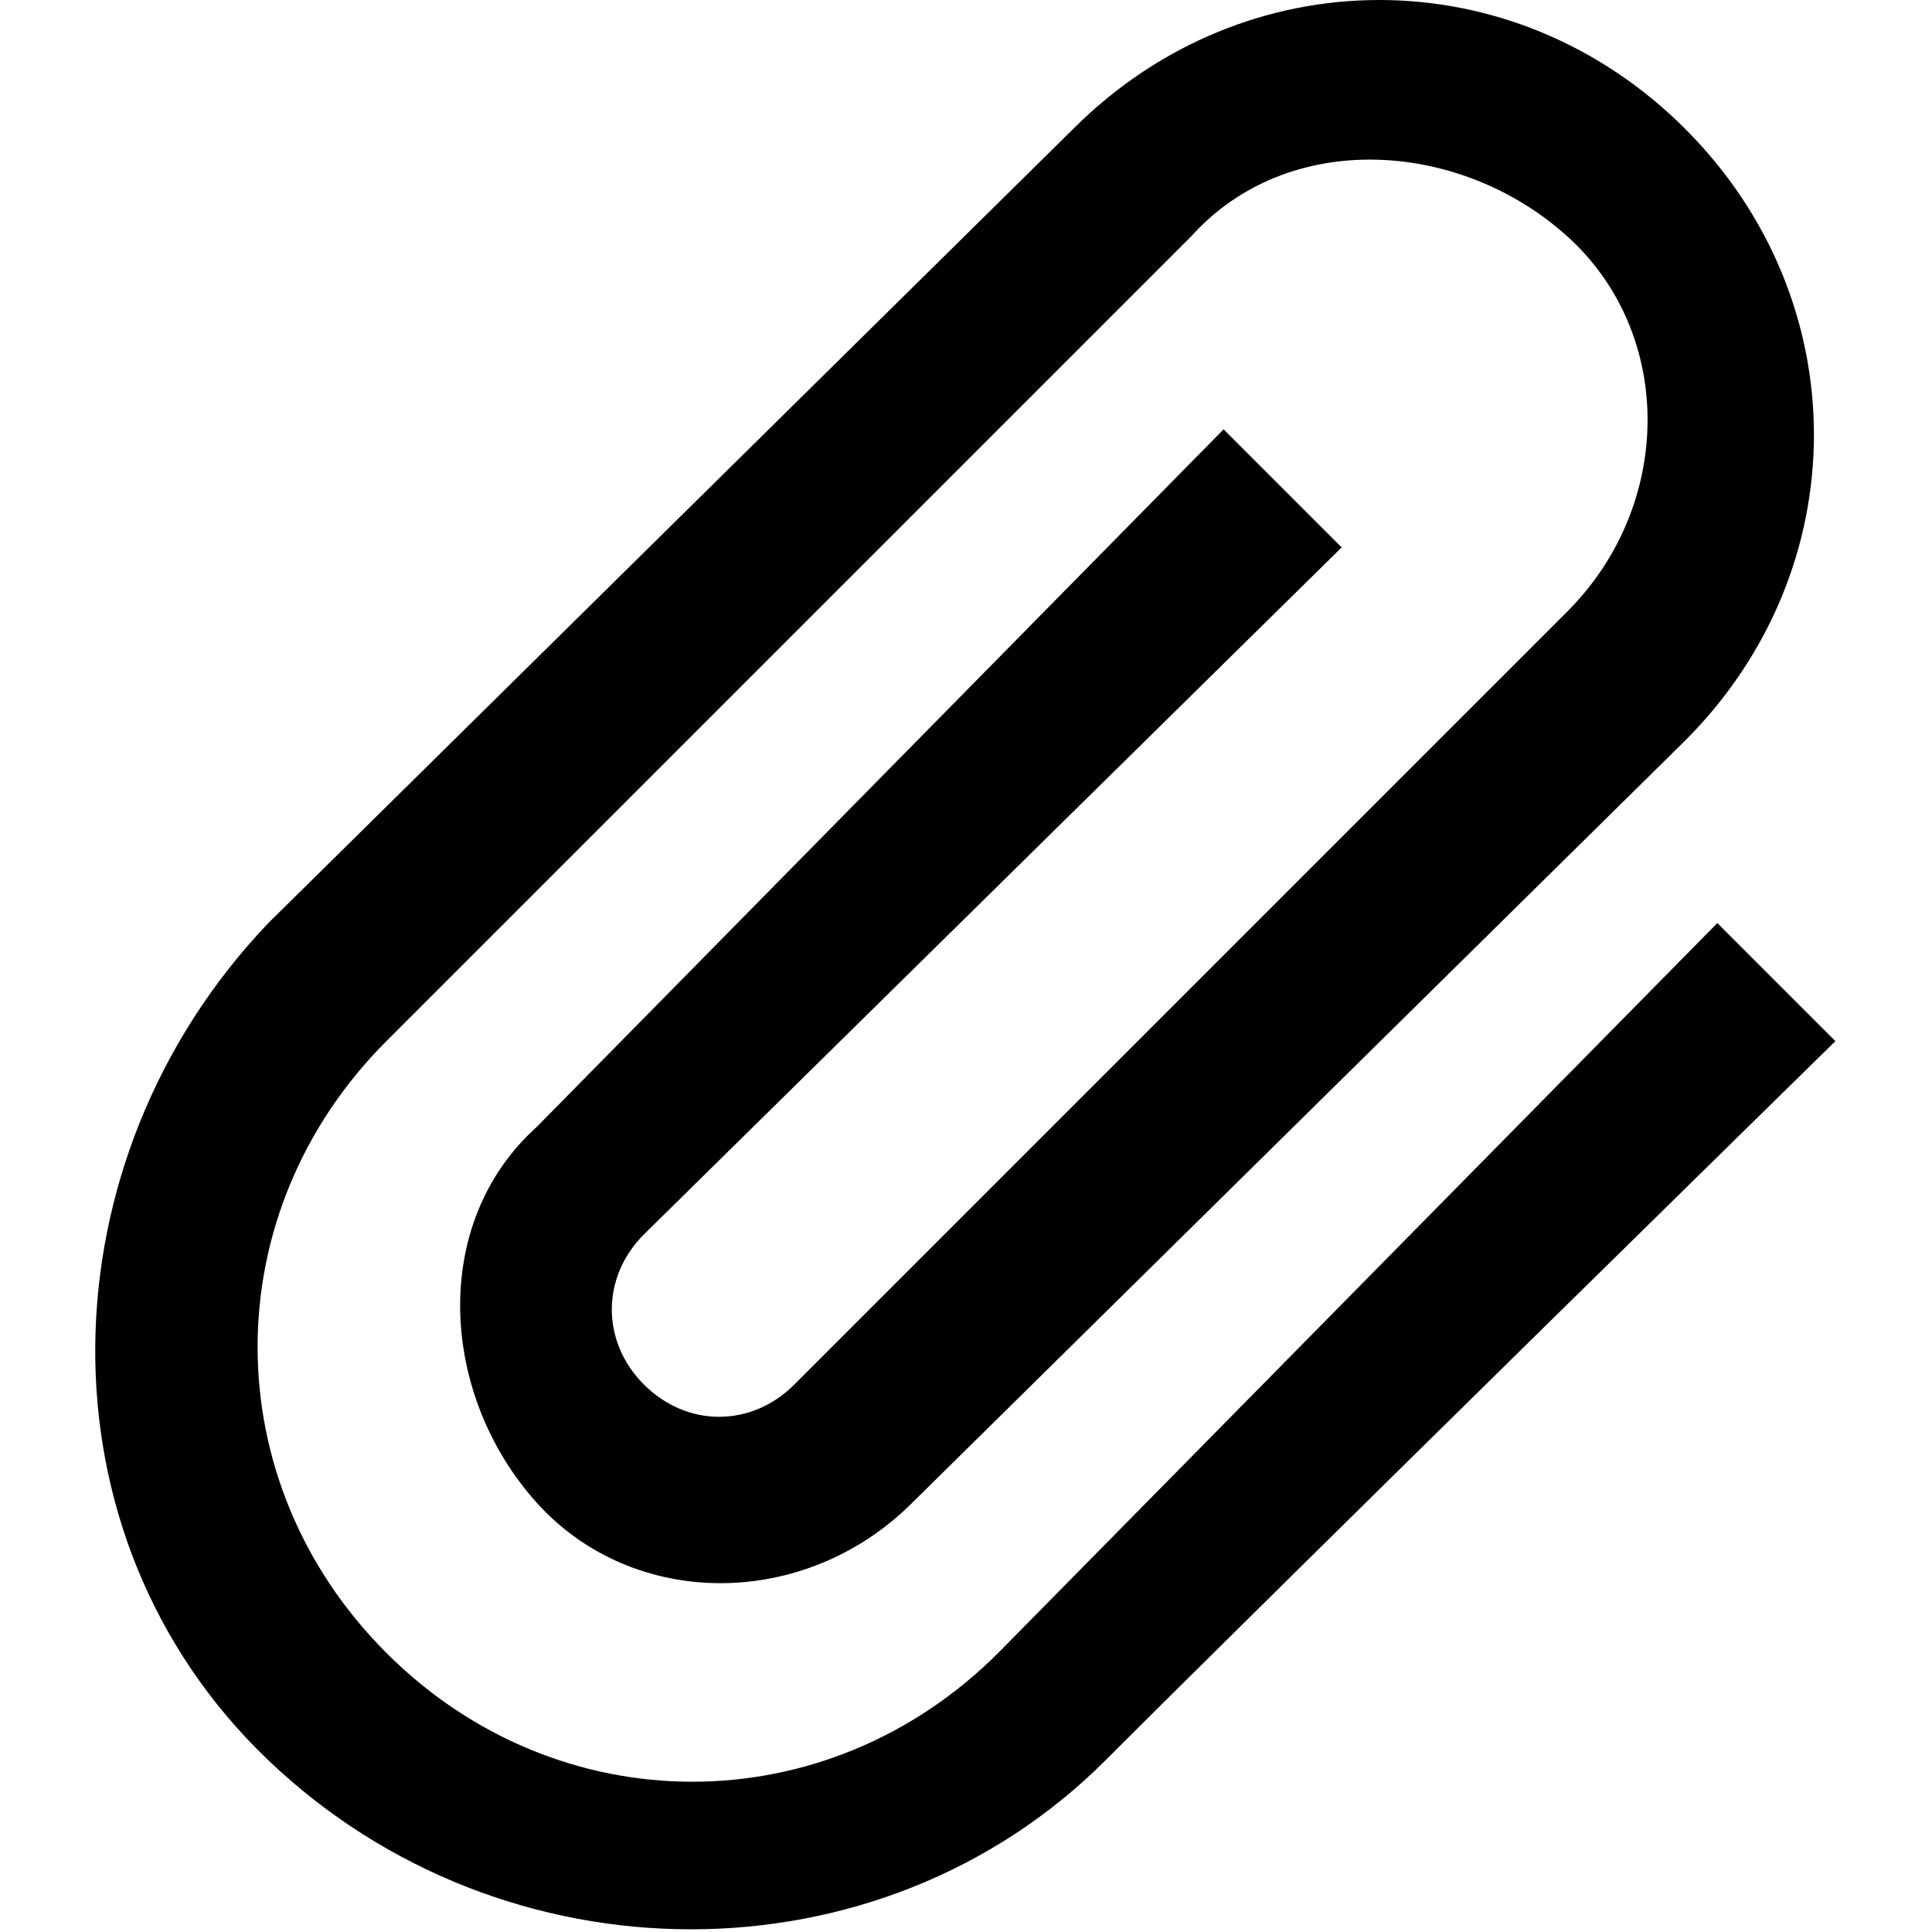 <?xml version="1.0" encoding="utf-8"?>
<svg xmlns="http://www.w3.org/2000/svg" xmlns:xlink="http://www.w3.org/1999/xlink" version="1.1" baseProfile="tiny" viewBox="0 0 18 18">
<g>
  <path d="M10.3,16.4c-2.1,2.1-5.6,2.1-7.8,0s-2.1-5.6,0-7.8L10,1.2c1.6-1.6,4.1-1.6,5.7,0s1.6,4.1,0,5.7L8.5,14
		    c-1,1-2.6,1-3.5,0s-1-2.6,0-3.5L11.4,4l1.1,1.1L6,11.5c-0.4,0.4-0.4,1,0,1.4c0.4,0.4,1,0.4,1.4,0l7.2-7.2c1-1,1-2.6,0-3.5
		    s-2.6-1-3.5,0L3.6,9.7c-1.6,1.6-1.6,4.1,0,5.7s4.1,1.6,5.7,0L16,8.6l1.1,1.1C17.1,9.7,12,14.7,10.3,16.4z"/>
</g>
</svg>
